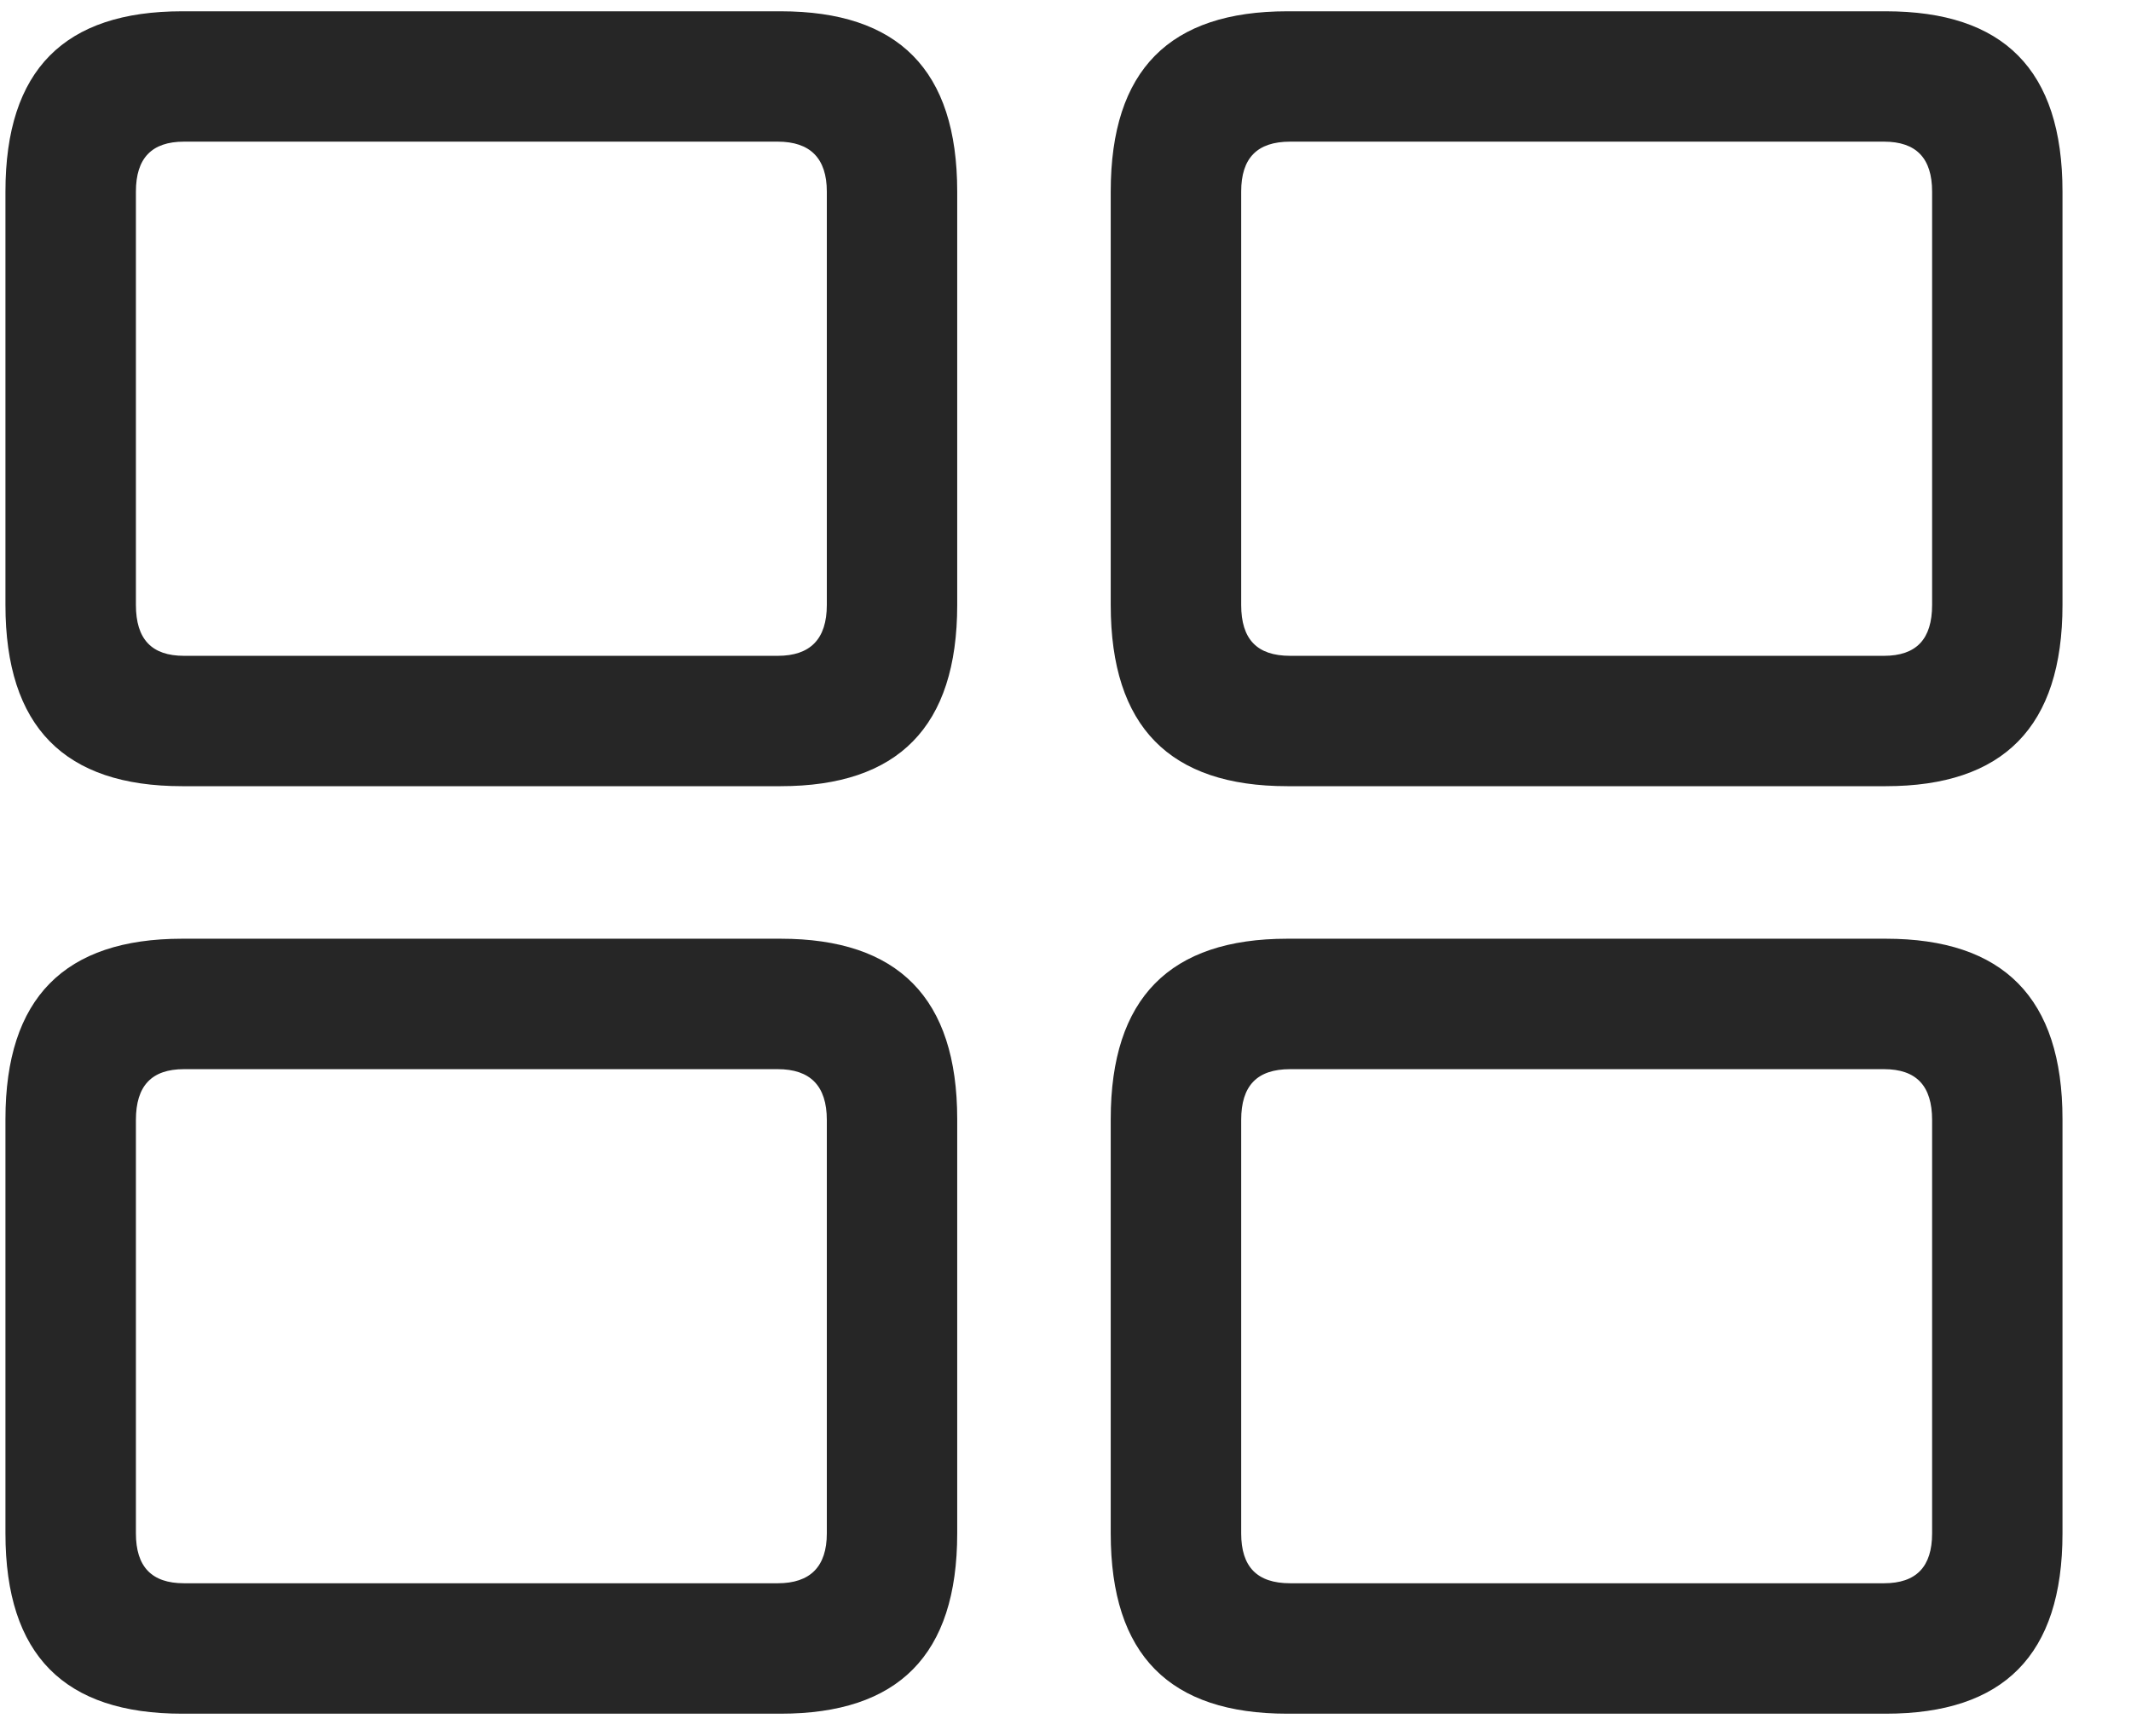 <svg width="27" height="22" viewBox="0 0 27 22" fill="none" xmlns="http://www.w3.org/2000/svg">
<g clip-path="url(#clip0_2207_7319)">
<path d="M16.311 21.717H23.893C25.382 21.717 26.132 20.979 26.132 19.432V14.182C26.132 12.646 25.382 11.896 23.893 11.896H16.311C14.823 11.896 14.073 12.646 14.073 14.182V19.432C14.073 20.979 14.823 21.717 16.311 21.717ZM16.347 20.064C15.925 20.064 15.726 19.854 15.726 19.432V14.193C15.726 13.76 15.925 13.549 16.347 13.549H23.87C24.28 13.549 24.48 13.76 24.48 14.193V19.432C24.48 19.854 24.28 20.064 23.87 20.064H16.347Z" fill="black" fill-opacity="0.85"/>
<path d="M2.308 21.717H9.89C11.378 21.717 12.128 20.979 12.128 19.432V14.182C12.128 12.646 11.378 11.896 9.89 11.896H2.308C0.819 11.896 0.069 12.646 0.069 14.182V19.432C0.069 20.979 0.819 21.717 2.308 21.717ZM2.331 20.064C1.921 20.064 1.722 19.854 1.722 19.432V14.193C1.722 13.76 1.921 13.549 2.331 13.549H9.854C10.265 13.549 10.476 13.76 10.476 14.193V19.432C10.476 19.854 10.265 20.064 9.854 20.064H2.331Z" fill="black" fill-opacity="0.85"/>
<path d="M16.311 9.963H23.893C25.382 9.963 26.132 9.213 26.132 7.666V2.428C26.132 0.881 25.382 0.143 23.893 0.143H16.311C14.823 0.143 14.073 0.881 14.073 2.428V7.666C14.073 9.213 14.823 9.963 16.311 9.963ZM16.347 8.311C15.925 8.311 15.726 8.1 15.726 7.666V2.428C15.726 2.006 15.925 1.795 16.347 1.795H23.87C24.28 1.795 24.48 2.006 24.48 2.428V7.666C24.48 8.1 24.28 8.311 23.87 8.311H16.347Z" fill="black" fill-opacity="0.85"/>
<path d="M2.308 9.963H9.89C11.378 9.963 12.128 9.213 12.128 7.666V2.428C12.128 0.881 11.378 0.143 9.89 0.143H2.308C0.819 0.143 0.069 0.881 0.069 2.428V7.666C0.069 9.213 0.819 9.963 2.308 9.963ZM2.331 8.311C1.921 8.311 1.722 8.1 1.722 7.666V2.428C1.722 2.006 1.921 1.795 2.331 1.795H9.854C10.265 1.795 10.476 2.006 10.476 2.428V7.666C10.476 8.1 10.265 8.311 9.854 8.311H2.331Z" fill="black" fill-opacity="0.85"/>
</g>
<defs>
<clipPath id="clip0_2207_7319">
<rect width="26.062" height="21.598" fill="white" transform="translate(0.069 0.119)"/>
</clipPath>
</defs>
</svg>
